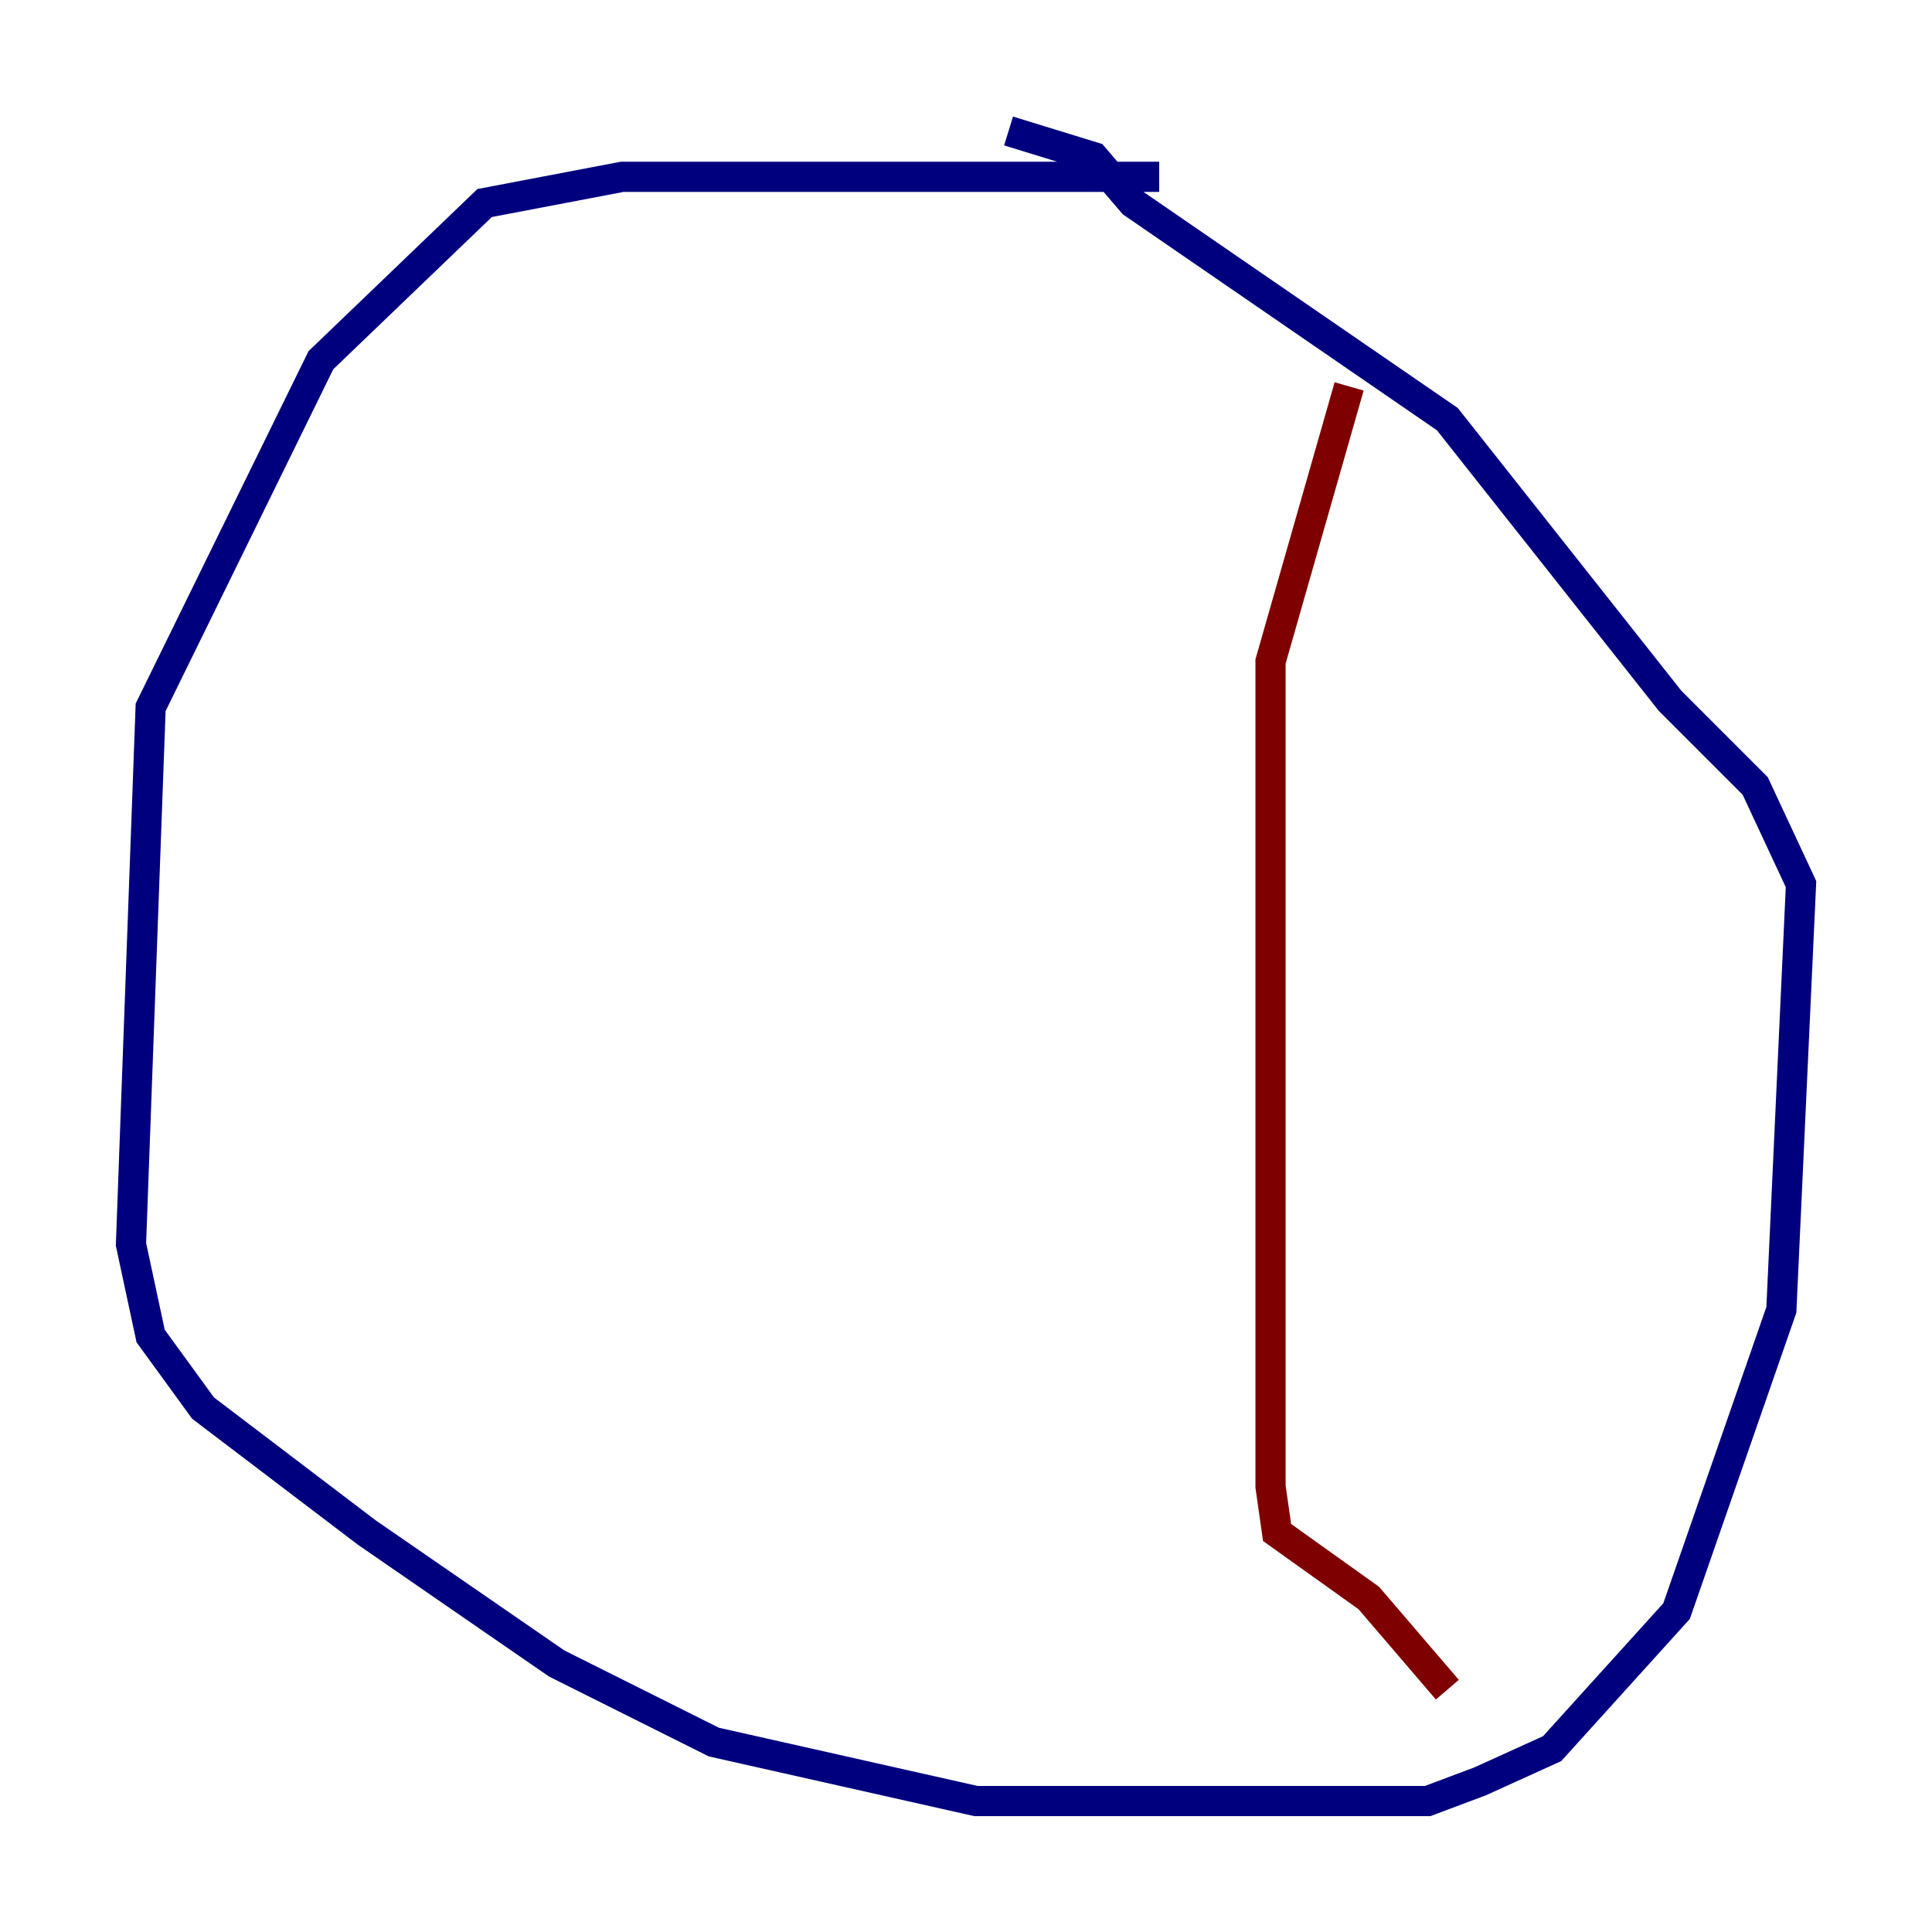 <?xml version="1.0" encoding="utf-8" ?>
<svg baseProfile="tiny" height="128" version="1.2" viewBox="0,0,128,128" width="128" xmlns="http://www.w3.org/2000/svg" xmlns:ev="http://www.w3.org/2001/xml-events" xmlns:xlink="http://www.w3.org/1999/xlink"><defs /><polyline fill="none" points="76.8,11.715 41.22,11.715 32.108,13.451 21.261,23.864 9.98,46.861 8.678,82.441 9.98,88.515 13.451,93.288 24.298,101.532 36.881,110.21 47.295,115.417 64.651,119.322 94.59,119.322 98.061,118.02 102.834,115.851 111.078,106.739 118.02,86.78 119.322,58.576 116.285,52.068 110.644,46.427 95.891,27.77 75.064,13.451 72.461,10.414 66.82,8.678" stroke="#00007f" stroke-width="2" /><polyline fill="none" points="89.383,25.6 84.176,43.824 84.176,98.495 84.61,101.532 90.685,105.871 95.891,111.946" stroke="#7f0000" stroke-width="2" /></svg>